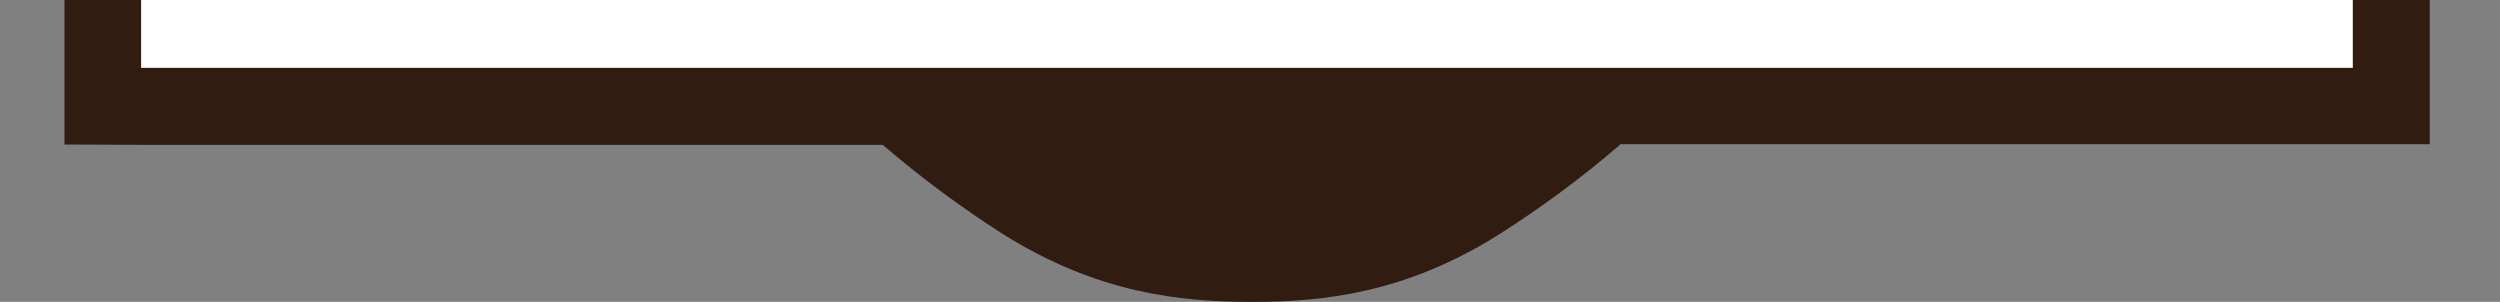 <?xml version="1.0" encoding="utf-8"?>
<!-- Generator: Adobe Illustrator 21.1.0, SVG Export Plug-In . SVG Version: 6.00 Build 0)  -->
<svg version="1.1" id="Layer_1" xmlns="http://www.w3.org/2000/svg" xmlns:xlink="http://www.w3.org/1999/xlink" x="0px" y="0px"
	 viewBox="0 0 737 89" style="enable-background:new 0 0 737 89;" xml:space="preserve">
<rect x="0" y="0" width="737" height="89" fill="#808080" stroke="none"/>
<style type="text/css">
	.st0{fill:#301C11;}
	.st1{fill:#FFFFFF;}
</style>
<title>Asset 1</title>
<g id="Layer_2">
	<g id="Layer_1-2">
		<g id="Layer_2-2">
			<g id="MAIN_CONTENT">
				<path class="st0" d="M19,0v42.6l23.5,0.1h217.8l0.4,0.4c11,9.4,22.6,18,34.8,25.8C323.6,86.6,348.3,89,369,89
					s45.4-2.4,73.4-20.2c12.2-7.8,23.9-16.4,34.9-25.9l0.4-0.4h238.6V0H19z"/>
				<rect x="41.6" class="st1" width="652" height="20"/>
			</g>
		</g>
	</g>
</g>
</svg>
